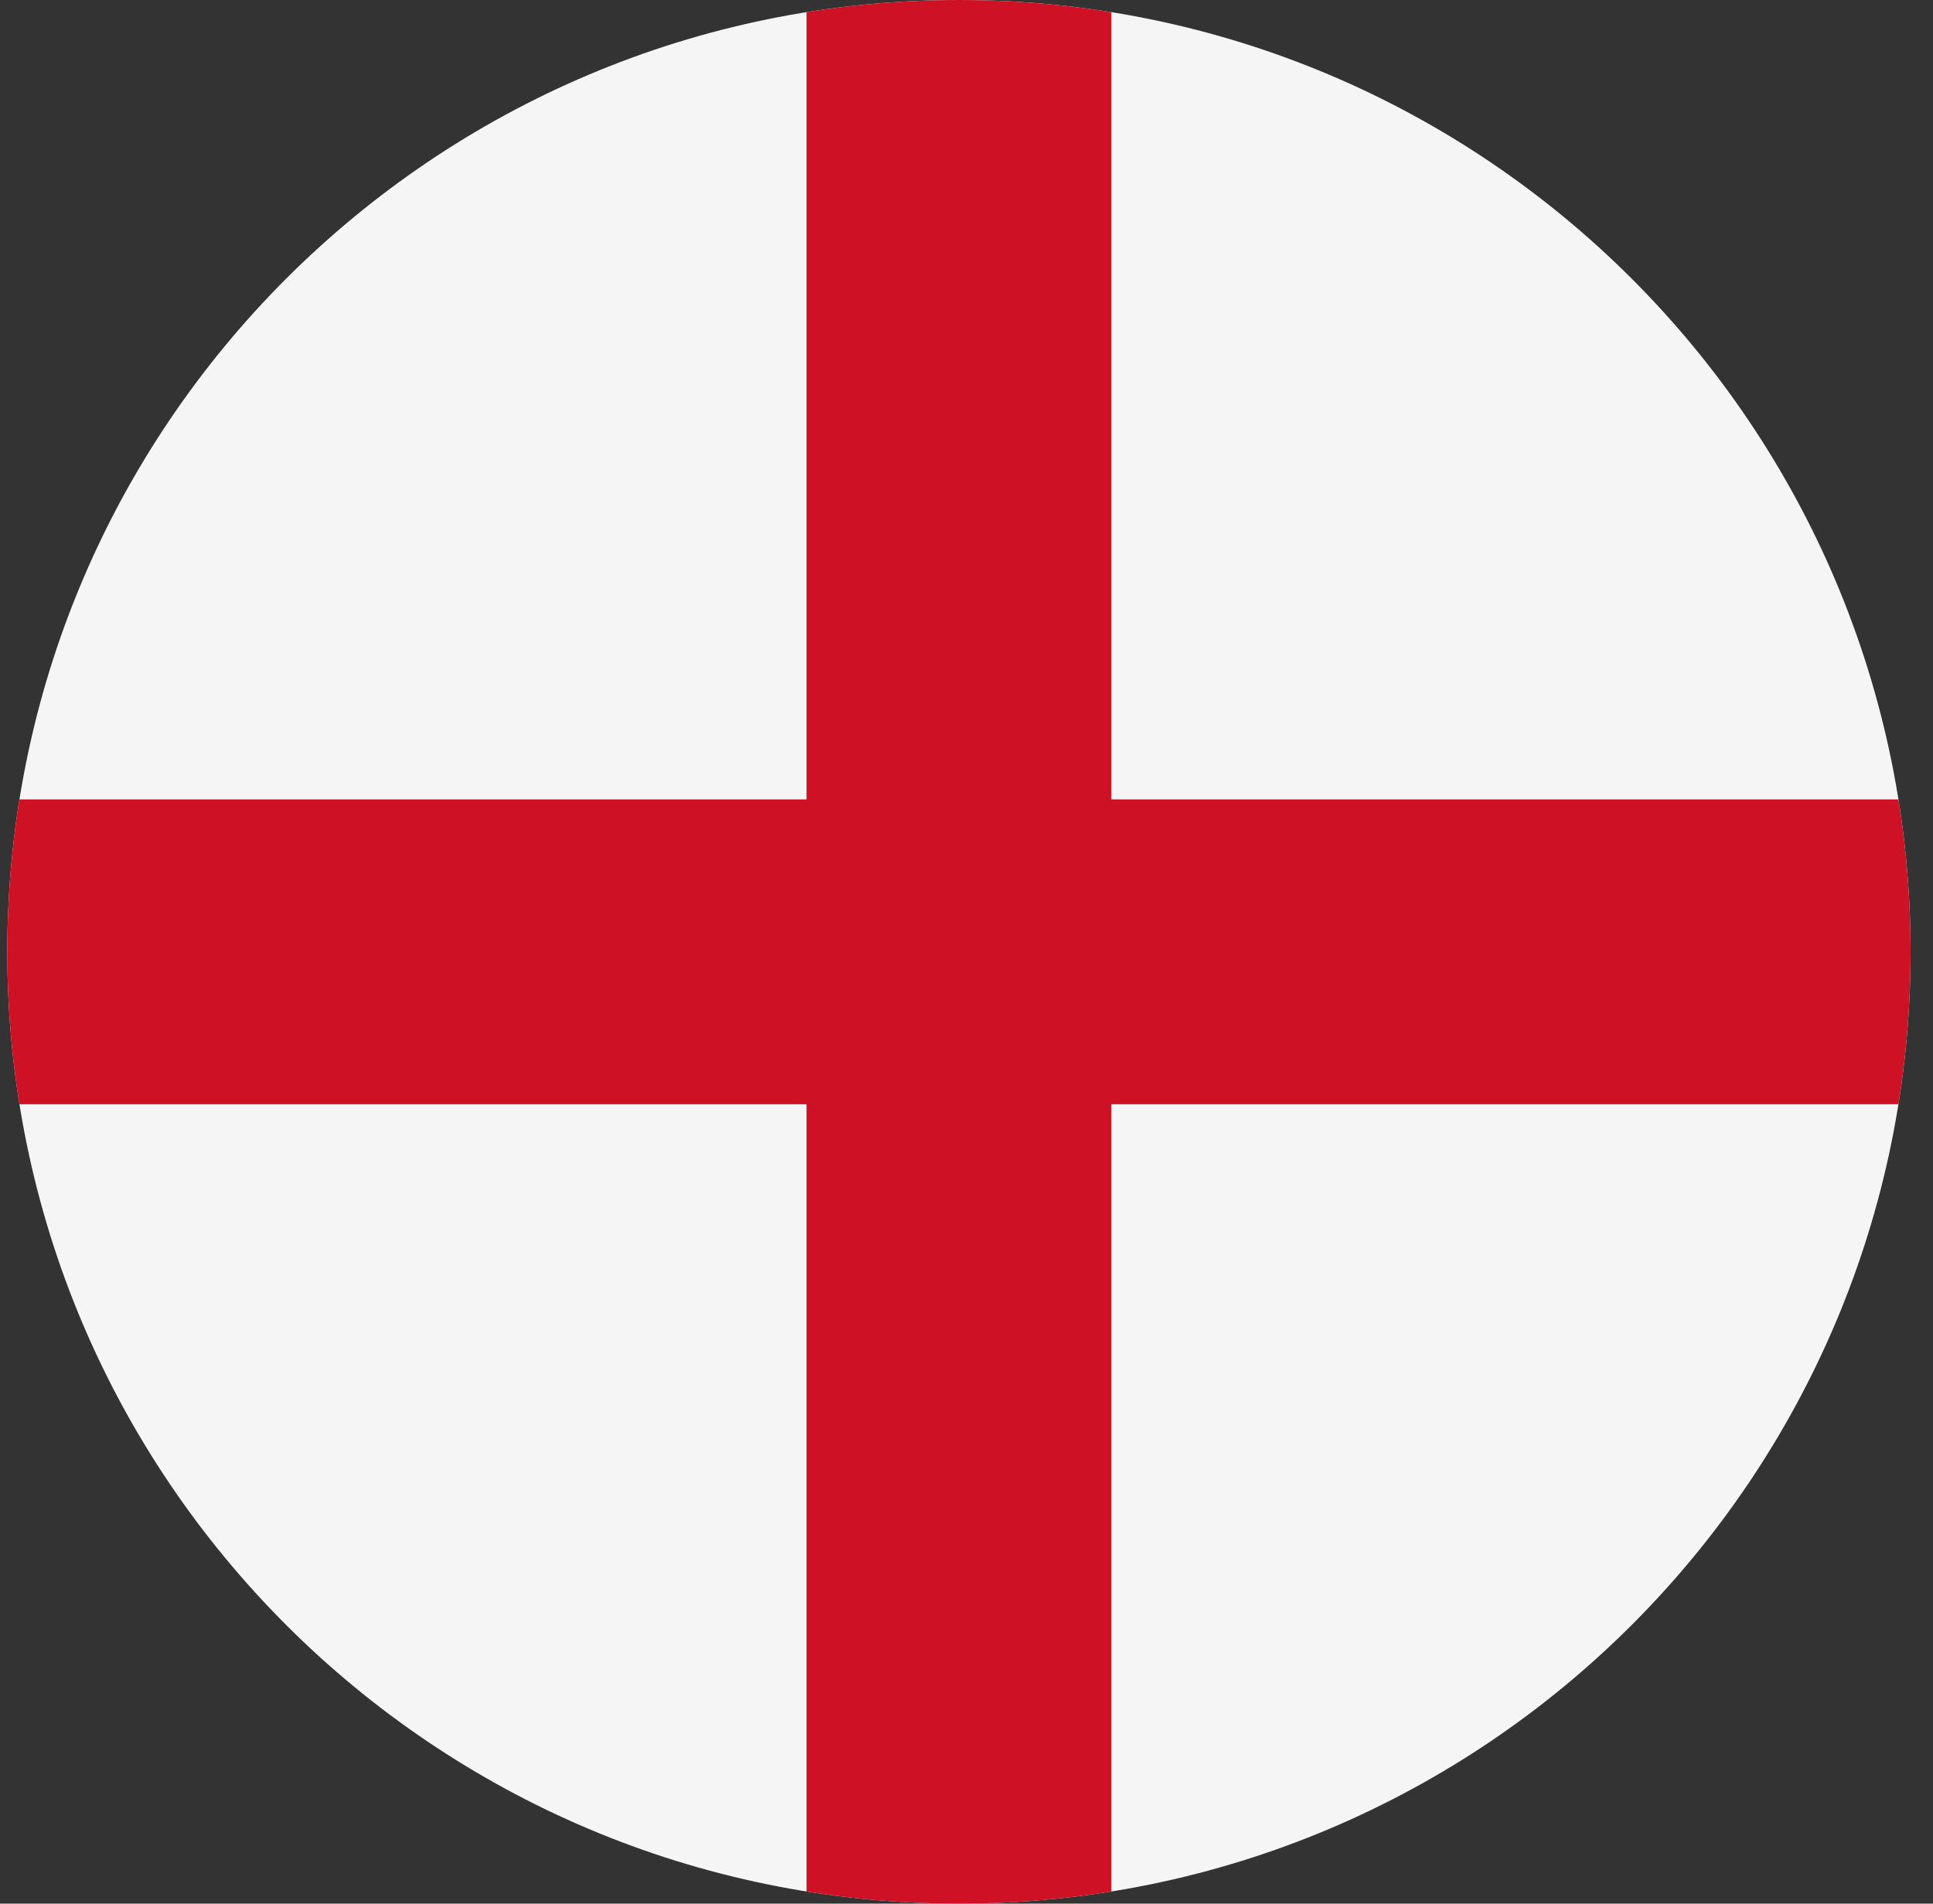 <svg width="65" height="64" viewBox="0 0 65 64" fill="none" xmlns="http://www.w3.org/2000/svg">
<rect x="0" y="0" width="65" height="64" fill="#333333" stroke="none"/>
<g id="Rounded=England (GB-ENG)">
<g clip-path="url(#clip0_2909_185319)">
<path id="Vector" d="M0.246 0H64.246V64H0.246V0Z" fill="#F5F5F5"/>
<path id="Vector_2" d="M27.121 0H37.371V64H27.121V0Z" fill="#CE1124"/>
<path id="Vector_3" d="M0.246 26.875H64.246V37.125H0.246V26.875Z" fill="#CE1124"/>
</g>
</g>
<defs>
<clipPath id="clip0_2909_185319">
<path d="M0.246 32C0.246 14.327 14.573 0 32.246 0V0C49.919 0 64.246 14.327 64.246 32V32C64.246 49.673 49.919 64 32.246 64V64C14.573 64 0.246 49.673 0.246 32V32Z" fill="white"/>
</clipPath>
</defs>
</svg>
